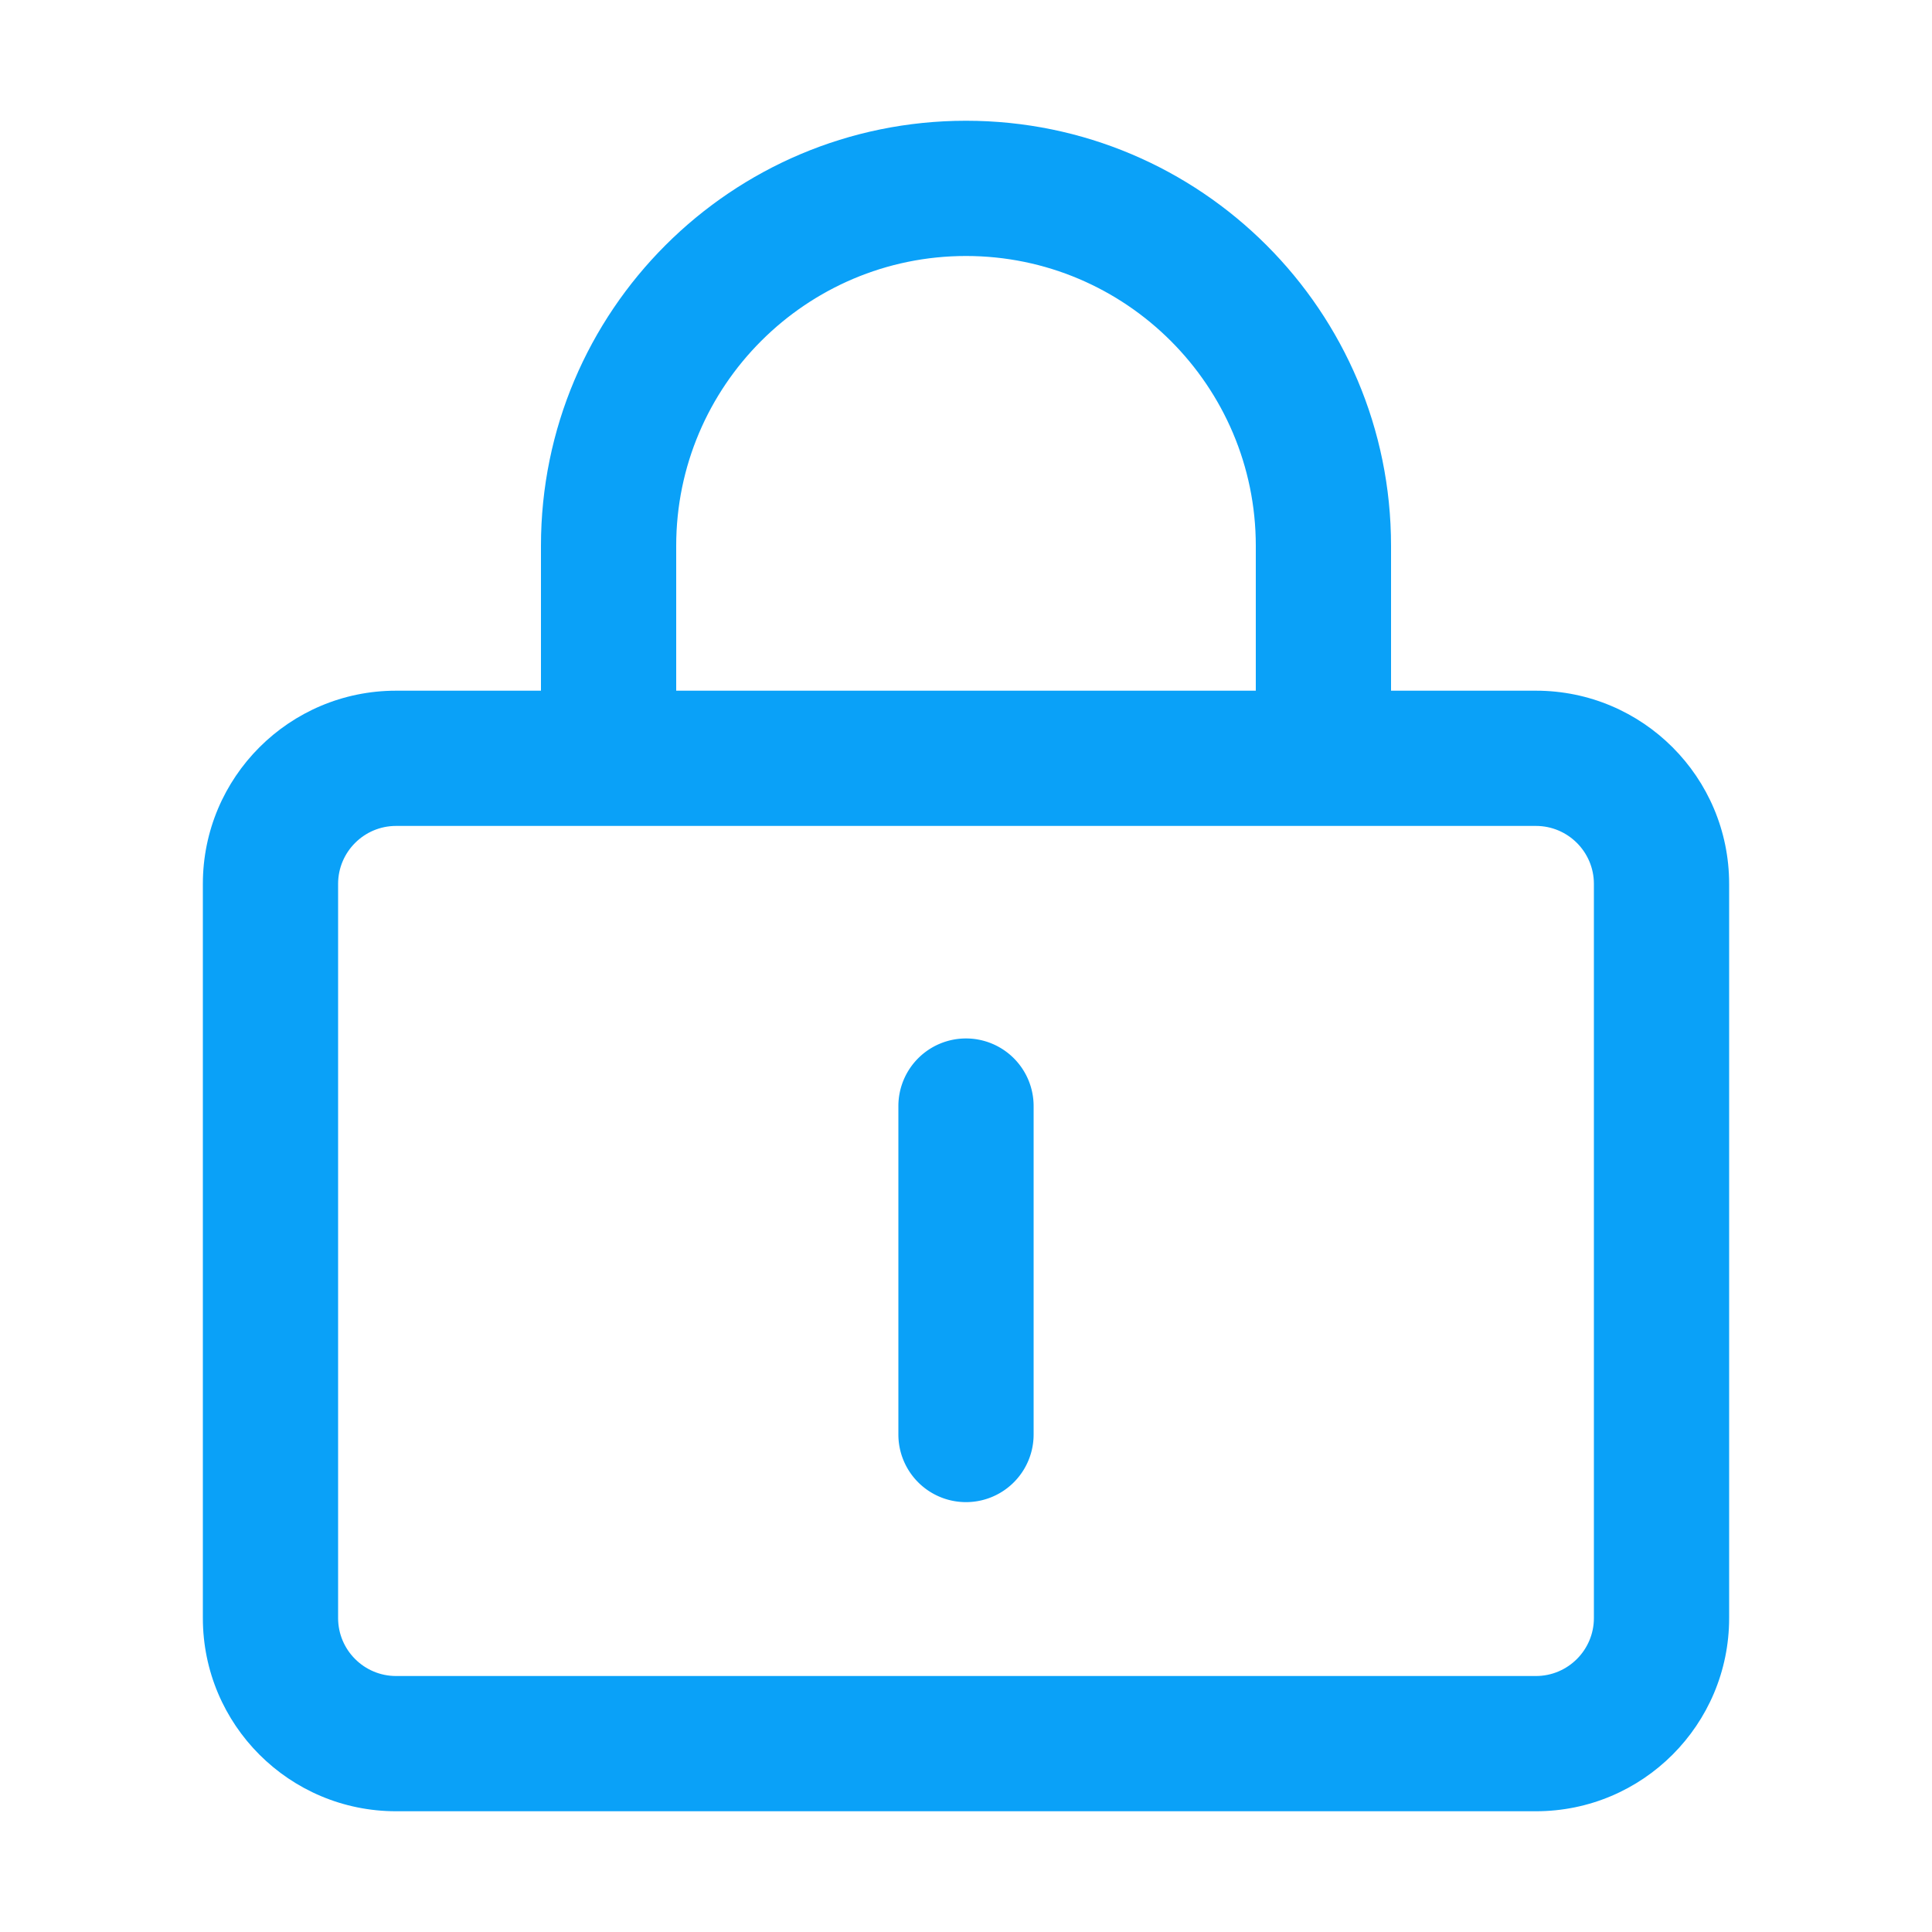 <svg t="1648611530464" class="icon" viewBox="0 0 1024 1024" version="1.1" xmlns="http://www.w3.org/2000/svg" p-id="3428" width="88" height="88">
    <path d="M814.08 366.08h-76.8v-76.8c0-124.416-100.859-225.28-225.28-225.28s-225.28 100.859-225.28 225.28v76.8H209.92c-56.556 0-102.4 45.844-102.4 102.4v389.12c0 56.556 45.844 102.4 102.4 102.4h604.16c56.556 0 102.4-45.844 102.4-102.4v-389.12c0-56.556-45.844-102.4-102.4-102.4z m-455.68-76.8c0-84.695 68.905-153.6 153.6-153.6s153.6 68.905 153.6 153.6v76.8H358.4v-76.8z m486.4 568.32c0 16.937-13.778 30.72-30.72 30.72H209.92c-16.942 0-30.72-13.783-30.72-30.72v-389.12c0-16.937 13.778-30.72 30.72-30.72h604.16c16.942 0 30.72 13.783 30.72 30.72v389.12z" fill="#0AA1F8" p-id="3429"></path>
    <path d="M512 550.4a35.84 35.84 0 0 0-35.84 35.84v174.08a35.84 35.84 0 1 0 71.68 0v-174.08a35.84 35.84 0 0 0-35.84-35.84z" fill="#0AA1F8" p-id="3430"></path>
</svg>